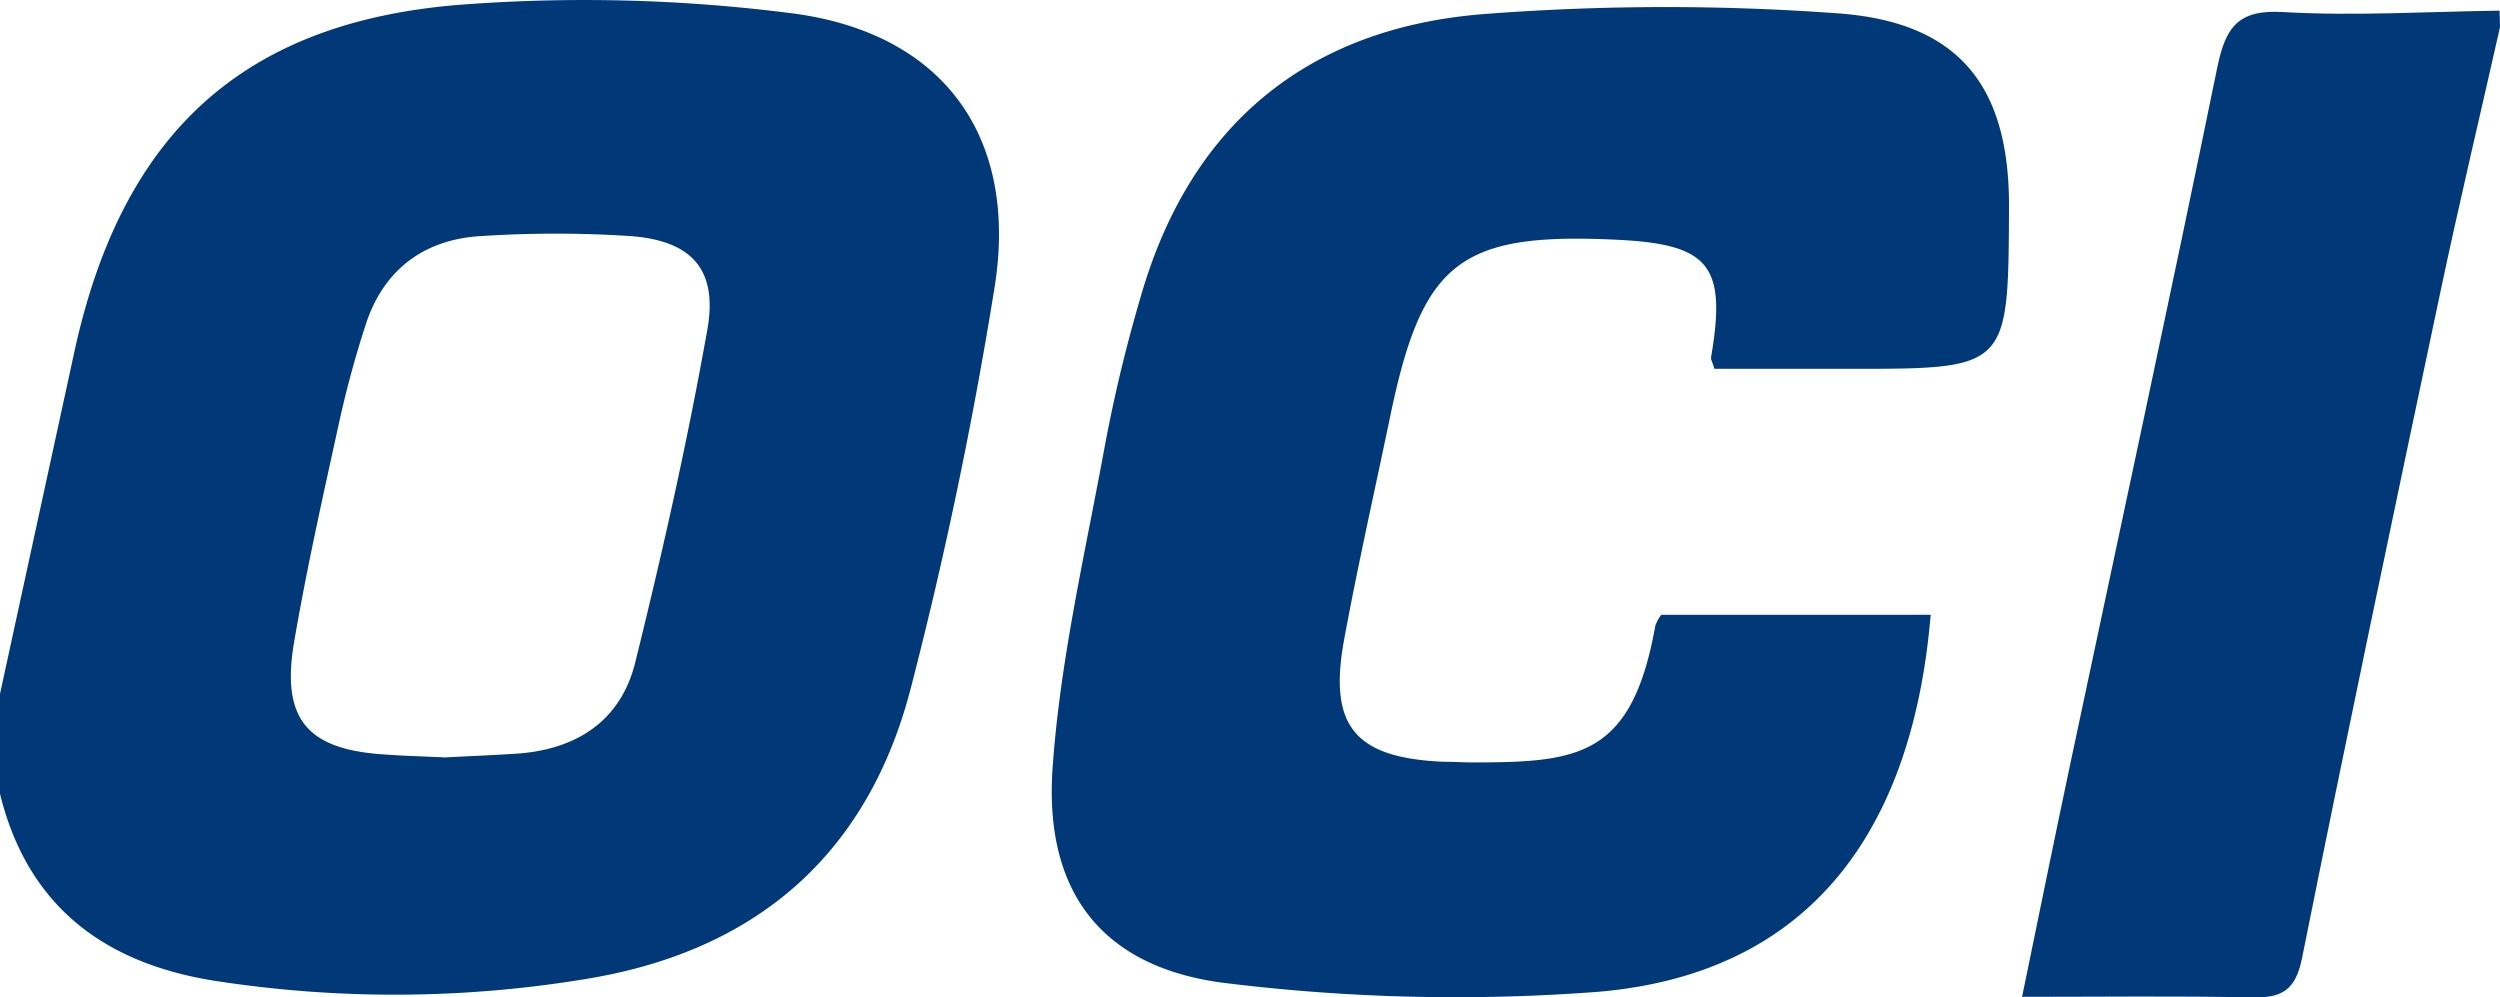<svg id="Layer_1" data-name="Layer 1" xmlns="http://www.w3.org/2000/svg" viewBox="0 0 300 119.69"><title>logo_blue</title><path d="M0,88Q4.5,67.3,9,46.61C14.84,20.27,29.7,6.87,56.76,5.2A195.43,195.43,0,0,1,95.52,6.4c17.93,2.52,26.7,15,23.82,32.88-2.59,16.08-5.92,32.09-10,47.86-5.06,19.82-18.23,31.54-38.56,35a140.71,140.71,0,0,1-44.26.41C13.1,120.63,3.42,113.93,0,100Zm53.39,7.63c2.83-.15,5.65-.26,8.47-.44,7.23-.46,12.63-3.87,14.38-11C79.5,71,82.5,57.69,84.88,44.3c1.29-7.22-1.88-10.69-9.22-11.23a137.69,137.69,0,0,0-17.94,0C51,33.45,46.12,37,43.94,43.52A124.86,124.86,0,0,0,40.57,56c-1.88,8.59-3.81,17.19-5.29,25.86C33.74,91,36.85,94.63,45.91,95.26,48.4,95.45,50.9,95.51,53.39,95.63Z" transform="translate(0 -4.74)" style="fill:#013877"/><path d="M300,8c-2.37,10.51-4.87,21-7.1,31.53-5.65,26.7-11.28,53.4-16.65,80.16-.78,3.86-2.38,4.81-6,4.74-8.95-.19-17.9-.07-27.6-.07,2-9.71,3.81-18.62,5.69-27.51,5.93-28,12-56,17.73-84,1-4.85,2.49-7,7.94-6.66,8.61.49,17.29-.06,25.94-.17Z" transform="translate(0 -4.74)" style="fill:#013877"/><path d="M199.35,78.52h32.33c-2.16,25.73-14.32,43.07-39.94,45.24a225.76,225.76,0,0,1-44.26-1c-15-1.7-22.22-10.73-21.17-25.84.9-13,3.94-25.92,6.3-38.83a180.66,180.66,0,0,1,4.33-17.93c5.9-20.35,19.79-31.88,40.6-33.69a283.49,283.49,0,0,1,42.83-.14c14.71,1,20.81,8.72,20.71,23.42C241,49,241,49,222,49H205.73c-.24-.81-.45-1.13-.4-1.41,1.87-10.94-.17-13.52-11.12-14.07-19-.94-23.51,2.57-27.36,21.06-1.87,9-3.89,17.89-5.55,26.88-1.92,10.41,1.27,14.21,11.84,14.69,1.17,0,2.33.07,3.5.08,12.78,0,19.19-.63,22-16.42A4.92,4.92,0,0,1,199.35,78.52Z" transform="translate(0 -4.74)" style="fill:#013877"/></svg>